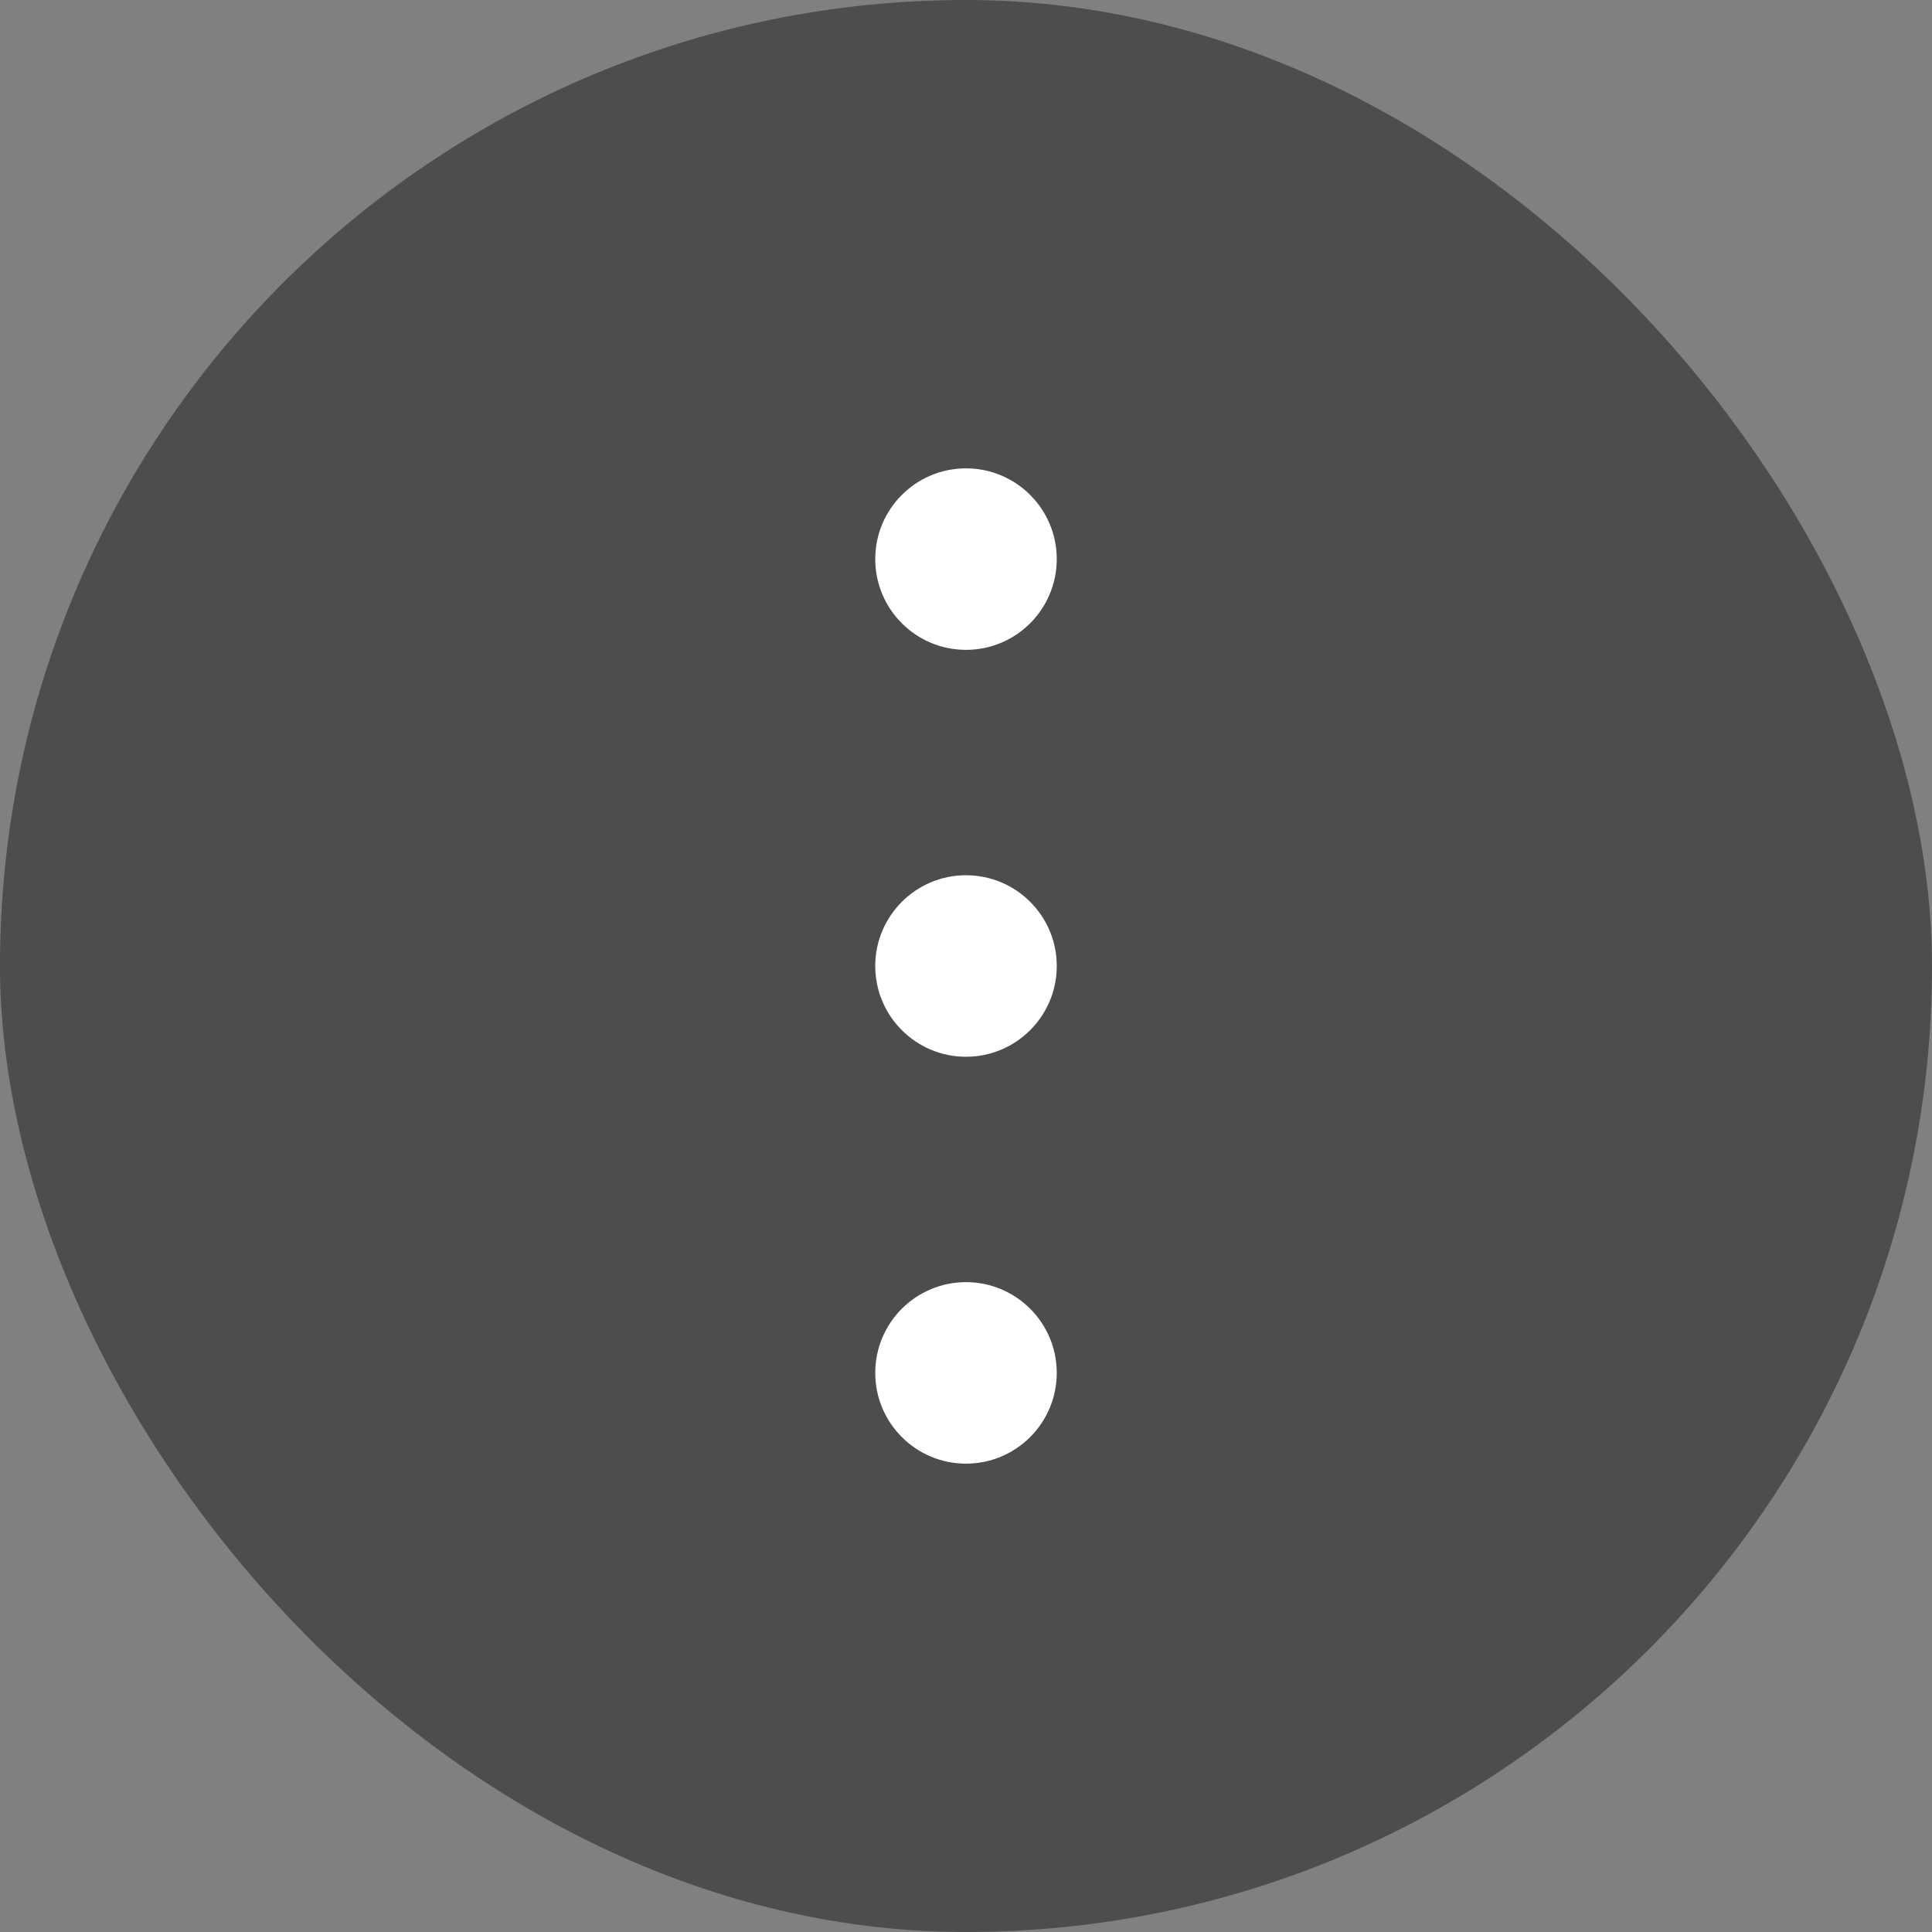<svg width="36" height="36" viewBox="0 0 36 36" fill="none" xmlns="http://www.w3.org/2000/svg">
<rect x="0" y="0" width="36" height="36" fill="#808080" stroke="none"/>
<rect y="0" width="36" height="36" rx="18" fill="black" fill-opacity="0.4" style="mix-blend-mode:multiply"/>
<circle cx="18" cy="10.418" r="1.691" fill="white"/>
<circle cx="18" cy="18" r="1.691" fill="white"/>
<circle cx="18" cy="25.582" r="1.691" fill="white"/>
</svg>
